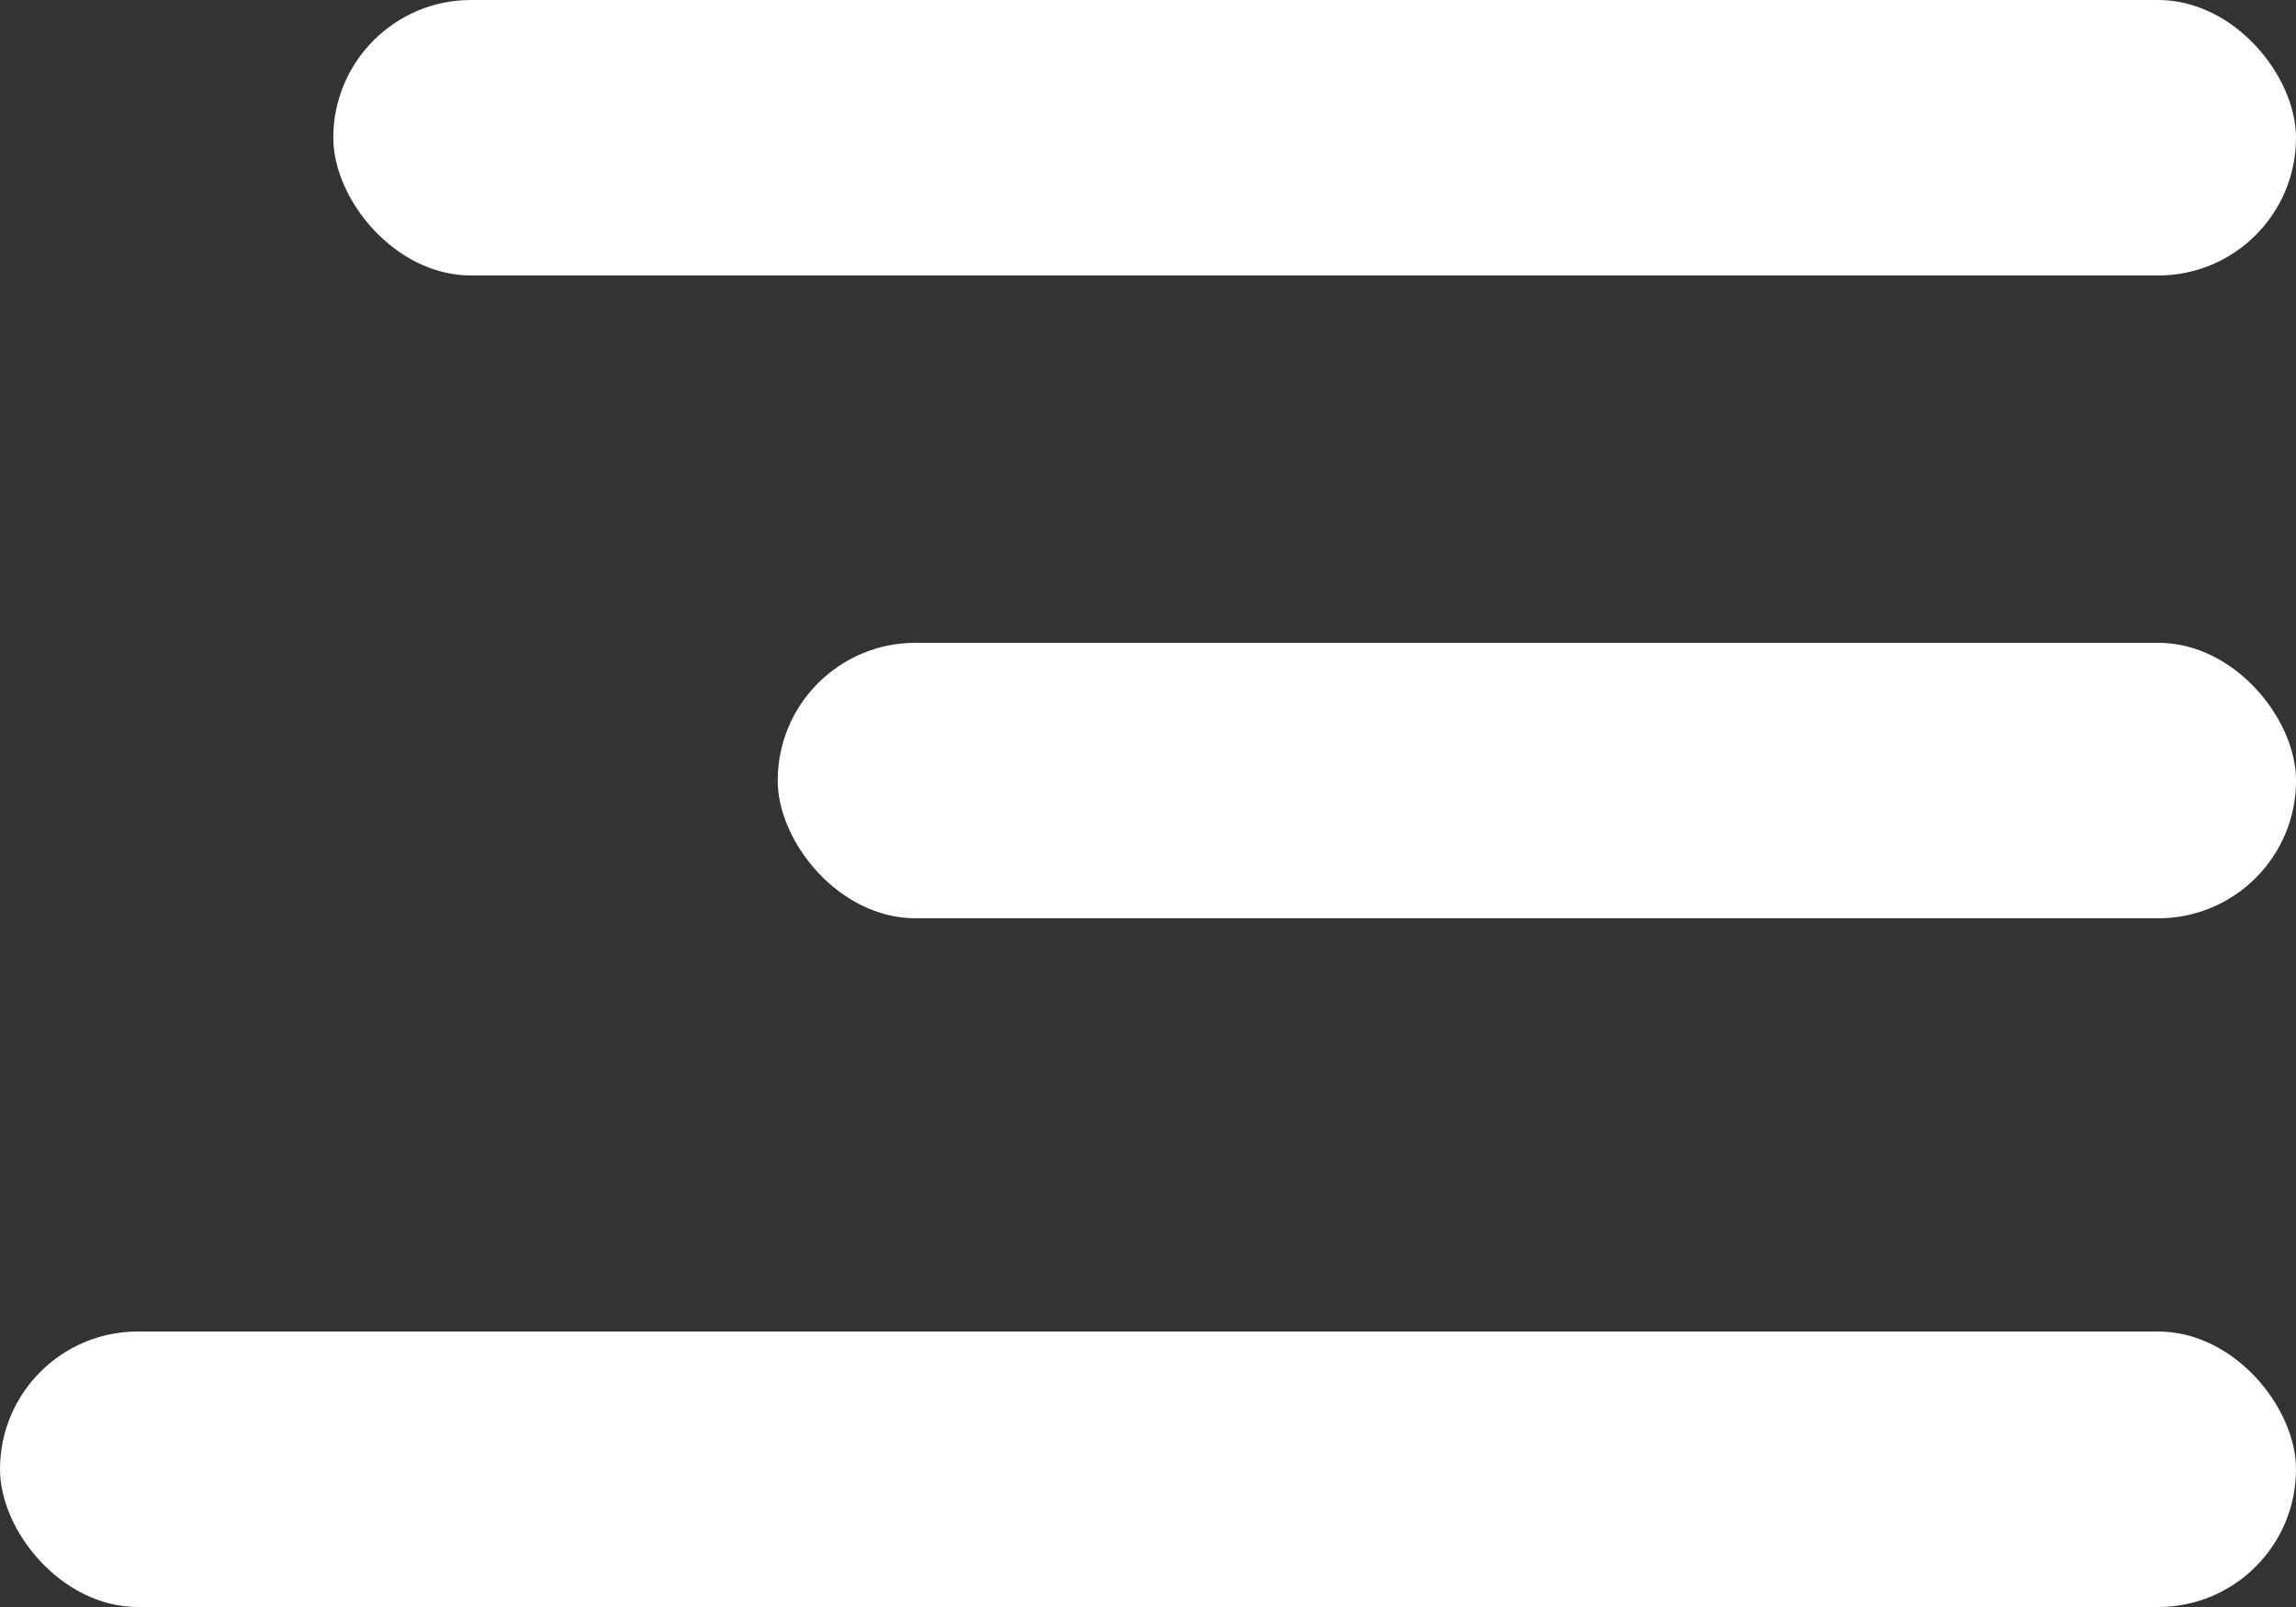 <svg width="50" height="35" viewBox="0 0 50 35" fill="none" xmlns="http://www.w3.org/2000/svg">
    <rect x="0" y="0" width="50" height="35" fill="#333333" stroke="none"/>
    <rect x="7.258" width="42.742" height="6" rx="3" fill="white" />
    <rect y="29" width="50" height="6" rx="3" fill="white" />
    <rect x="16.936" y="14" width="33.065" height="6" rx="3" fill="white" />
</svg> 